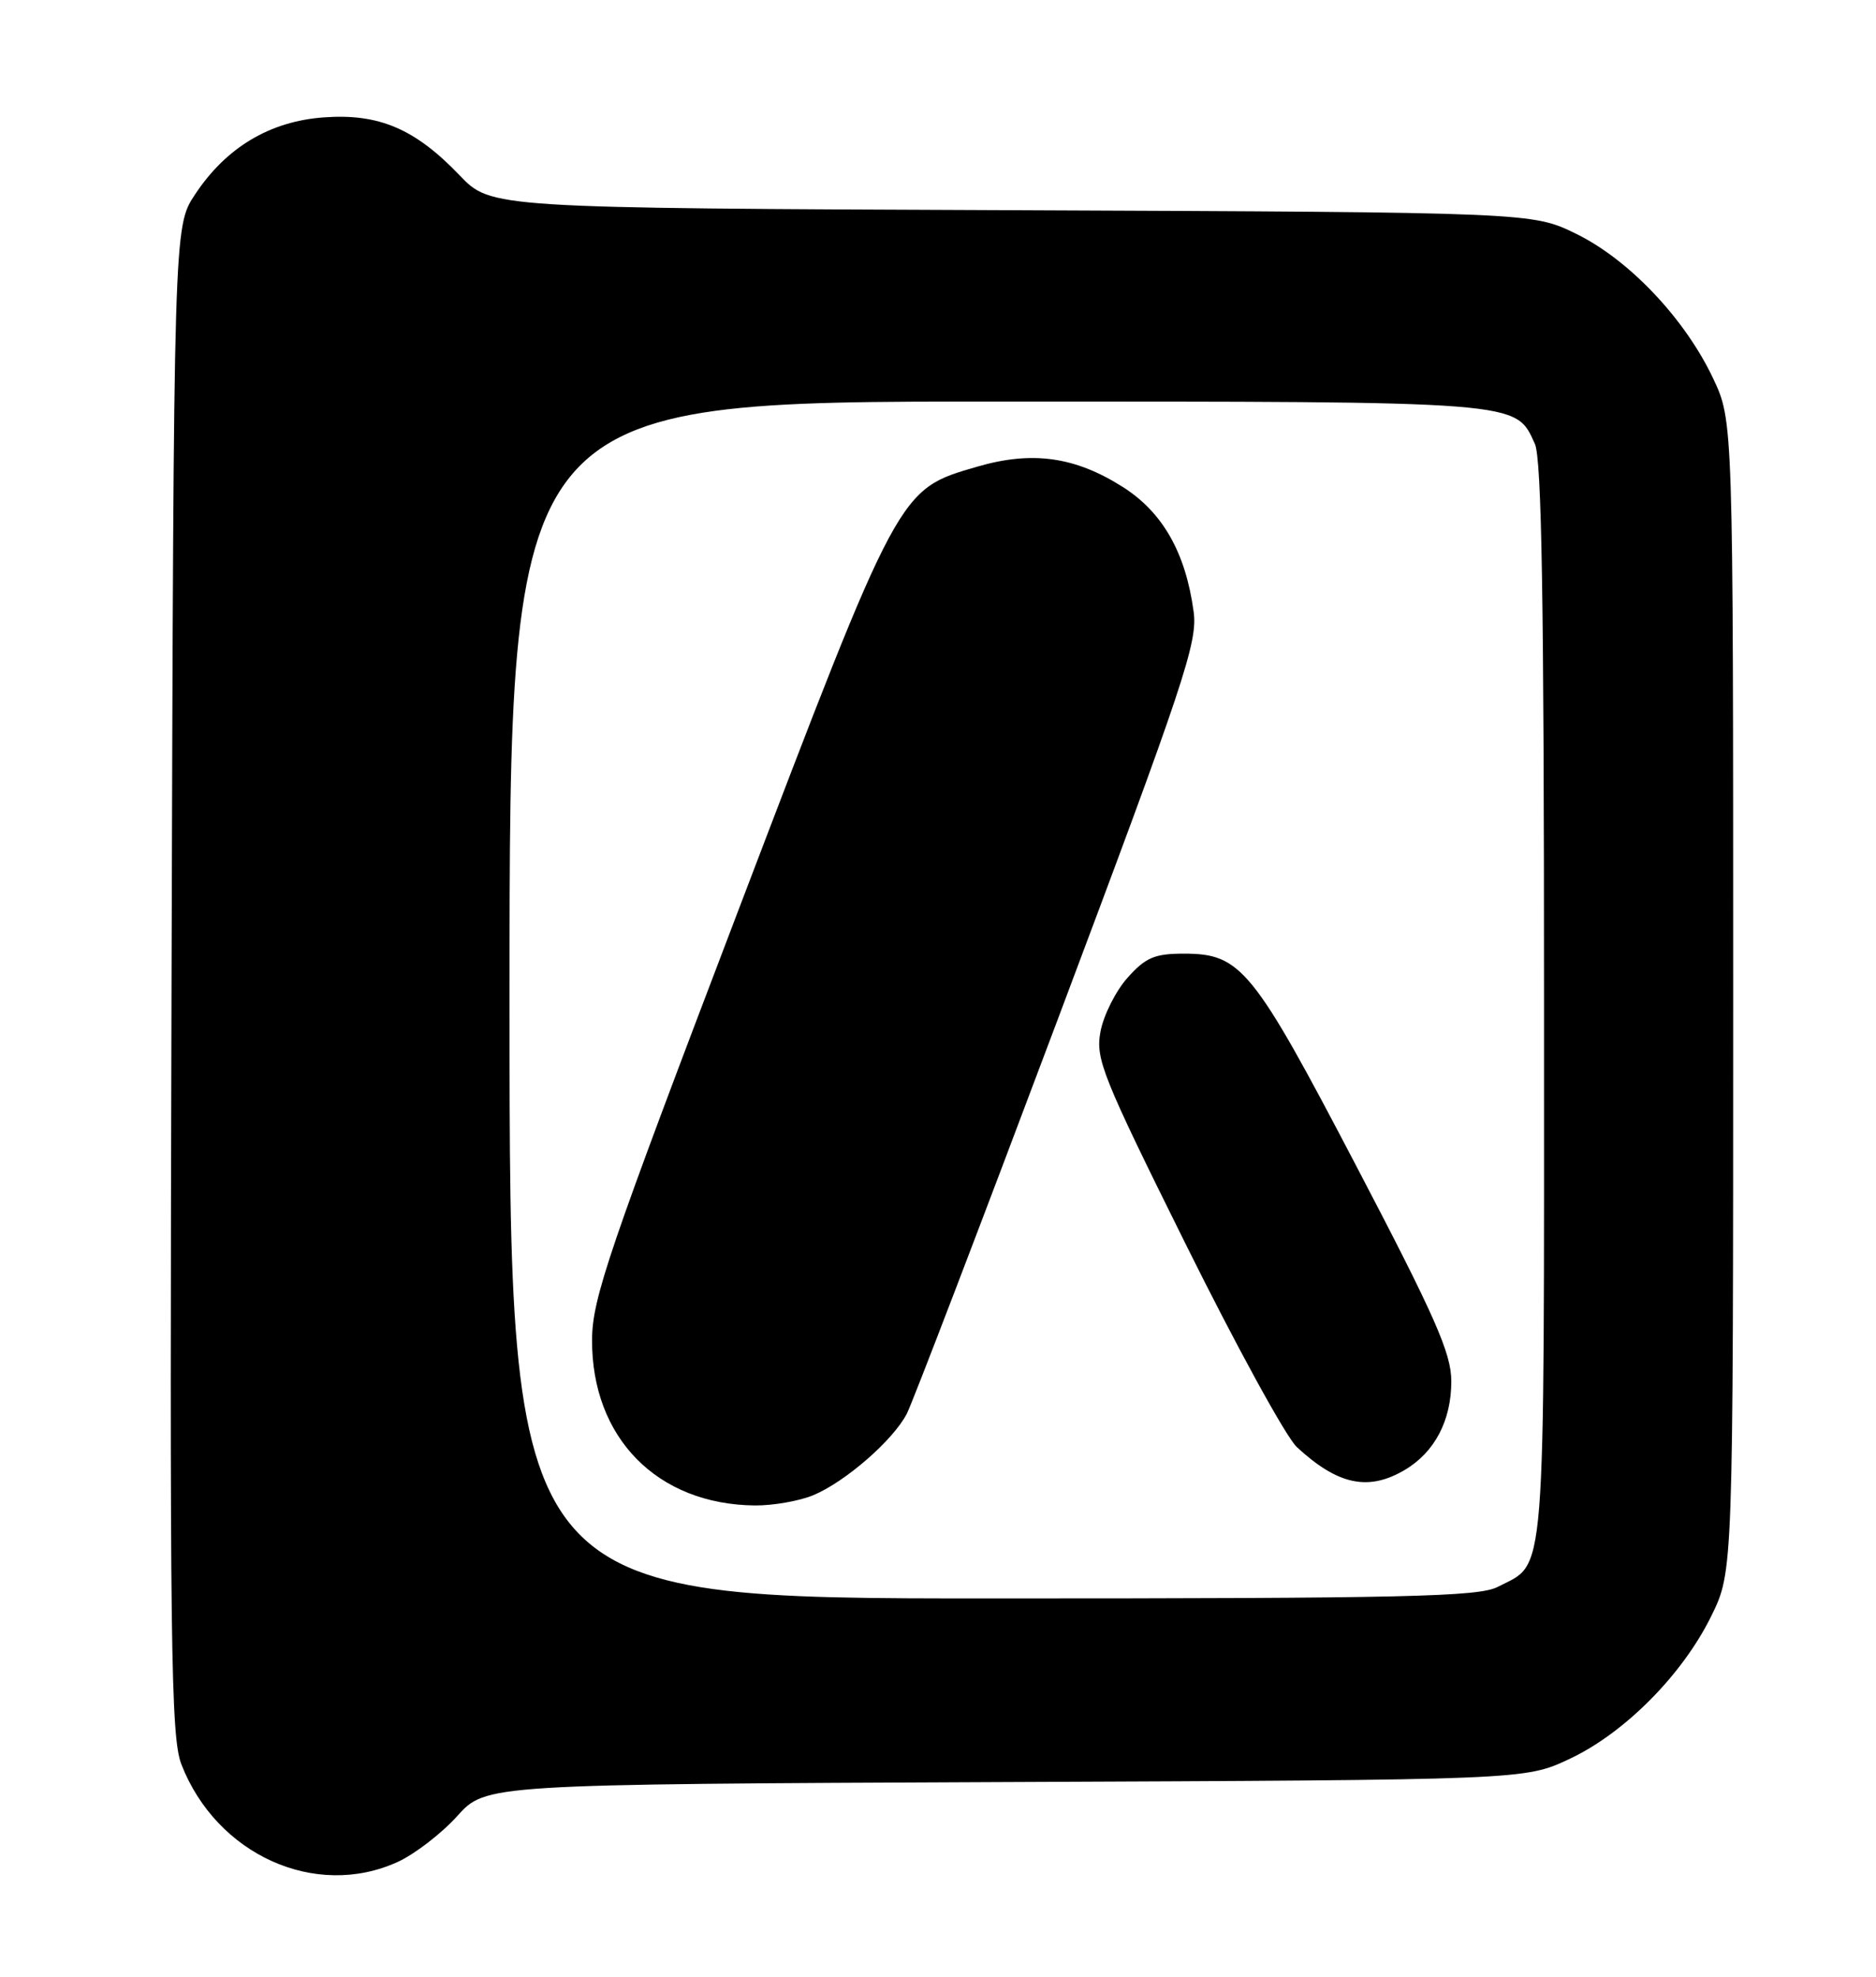 <?xml version="1.0" encoding="UTF-8" standalone="no"?>
<!DOCTYPE svg PUBLIC "-//W3C//DTD SVG 1.1//EN" "http://www.w3.org/Graphics/SVG/1.1/DTD/svg11.dtd" >
<svg xmlns="http://www.w3.org/2000/svg" xmlns:xlink="http://www.w3.org/1999/xlink" version="1.1" viewBox="0 0 243 256">
 <g >
 <path fill="currentColor"
d=" M 51.50 241.13 C 53.70 240.13 57.17 237.46 59.22 235.19 C 62.93 231.07 62.93 231.07 130.22 230.78 C 197.50 230.50 197.50 230.50 203.27 227.80 C 210.42 224.45 217.93 216.89 221.67 209.27 C 224.50 203.50 224.50 203.50 224.50 129.00 C 224.50 54.50 224.50 54.50 221.90 49.00 C 218.26 41.29 211.03 33.65 204.20 30.30 C 198.50 27.50 198.50 27.50 131.05 27.22 C 63.60 26.95 63.60 26.95 59.53 22.70 C 53.77 16.68 49.08 14.68 41.96 15.20 C 34.96 15.70 29.29 19.09 25.26 25.19 C 22.50 29.35 22.50 29.35 22.22 126.93 C 21.97 213.33 22.12 224.96 23.50 228.50 C 28.06 240.20 40.86 245.98 51.50 241.13 Z  M 66.00 129.50 C 66.00 52.00 66.00 52.00 129.05 52.00 C 197.47 52.00 196.27 51.91 198.81 57.47 C 199.70 59.42 200.00 77.89 200.00 129.82 C 200.00 206.39 200.33 202.23 193.99 205.51 C 191.52 206.78 182.09 207.00 128.55 207.00 C 66.00 207.00 66.00 207.00 66.00 129.50 Z  M 105.35 193.63 C 109.51 191.89 115.69 186.51 117.46 183.08 C 118.20 181.64 127.00 158.66 137.01 132.02 C 153.43 88.34 155.16 83.15 154.61 79.20 C 153.57 71.55 150.60 66.34 145.43 63.06 C 139.25 59.14 133.70 58.36 126.60 60.43 C 116.34 63.41 116.61 62.90 95.57 118.07 C 78.80 162.05 76.72 168.16 76.69 173.50 C 76.63 186.18 85.12 194.83 97.78 194.96 C 100.14 194.98 103.55 194.38 105.35 193.63 Z  M 181.96 190.36 C 185.84 188.07 188.00 183.94 187.99 178.85 C 187.98 175.24 185.89 170.51 175.74 151.11 C 162.28 125.38 160.76 123.50 153.34 123.50 C 149.56 123.50 148.39 124.00 146.06 126.61 C 144.53 128.32 142.95 131.46 142.55 133.58 C 141.88 137.13 142.75 139.30 153.65 161.25 C 160.15 174.35 166.60 186.12 167.98 187.40 C 173.29 192.31 177.24 193.15 181.96 190.36 Z "/>
</g>
</svg>